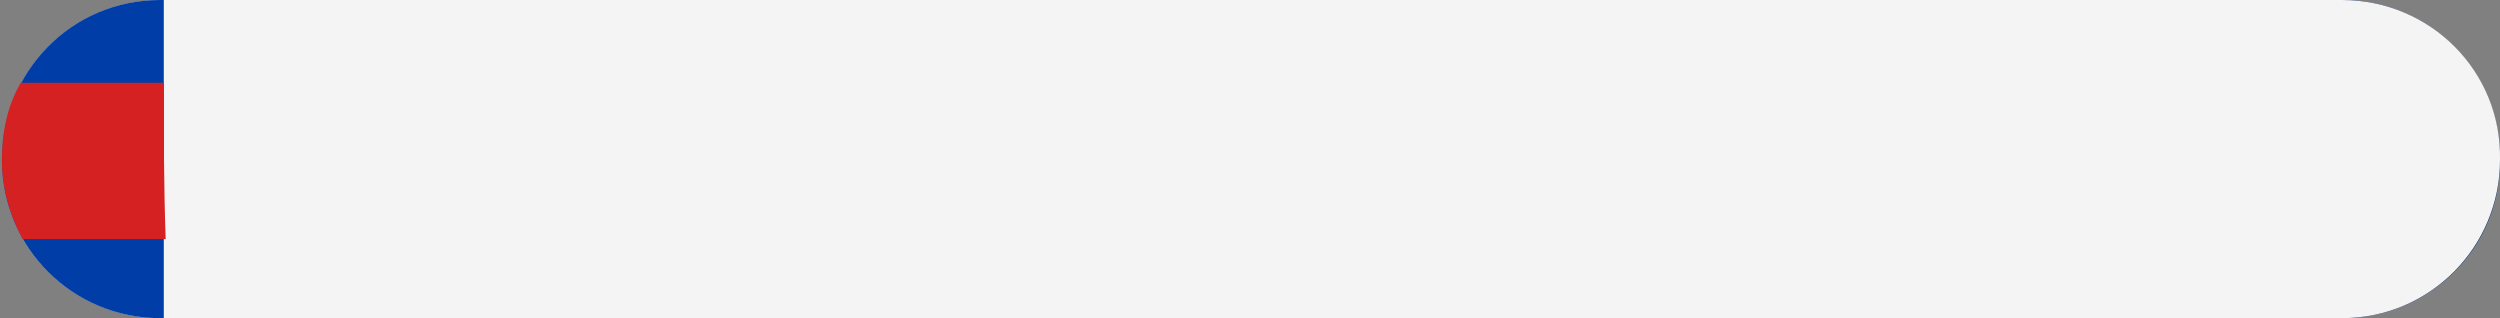 <?xml version="1.0" encoding="utf-8"?>
<!-- Generator: Adobe Illustrator 25.1.0, SVG Export Plug-In . SVG Version: 6.00 Build 0)  -->
<svg version="1.1" id="print" xmlns="http://www.w3.org/2000/svg" xmlns:xlink="http://www.w3.org/1999/xlink" x="0px" y="0px"
	 viewBox="0 0 132.8 16.9" style="enable-background:new 0 0 132.8 16.9;" xml:space="preserve">
<rect x="0" y="0" width="132.8" height="16.9" fill="#808080" stroke="none"/>
<style type="text/css">
	.st0{fill:#002D74;}
	.st1{fill:#F4F4F4;}
	.st2{fill:#003DA6;}
	.st3{fill:#D52122;}
</style>
<g id="angleterre">
	<path class="st0" d="M124.4,16.9H8.5c-4.7,0-8.4-3.8-8.4-8.4C0.1,3.8,3.8,0,8.5,0h115.9c4.7,0,8.4,3.8,8.4,8.4
		C132.9,13.1,129.1,16.9,124.4,16.9z"/>
	<path class="st1" d="M124.4,0H8.5C3.8,0,0.1,3.8,0.1,8.5c0,4.7,3.8,8.4,8.4,8.4h115.9c4.7,0,8.4-3.8,8.4-8.4
		C132.9,3.8,129.1,0,124.4,0z"/>
	<g>
		<path class="st2" d="M8.5,0C3.8,0,0.1,3.8,0.1,8.5c0,4.7,3.8,8.4,8.4,8.4h0.2L8.7,0H8.5z"/>
		<path class="st3" d="M8.7,4.4H1.1c-0.7,1.2-1,2.6-1,4.1c0,1.5,0.4,2.9,1.1,4.2c3,0,7.6,0,7.6,0C8.7,9.9,8.7,7.1,8.7,4.4z"/>
	</g>
</g>
</svg>
